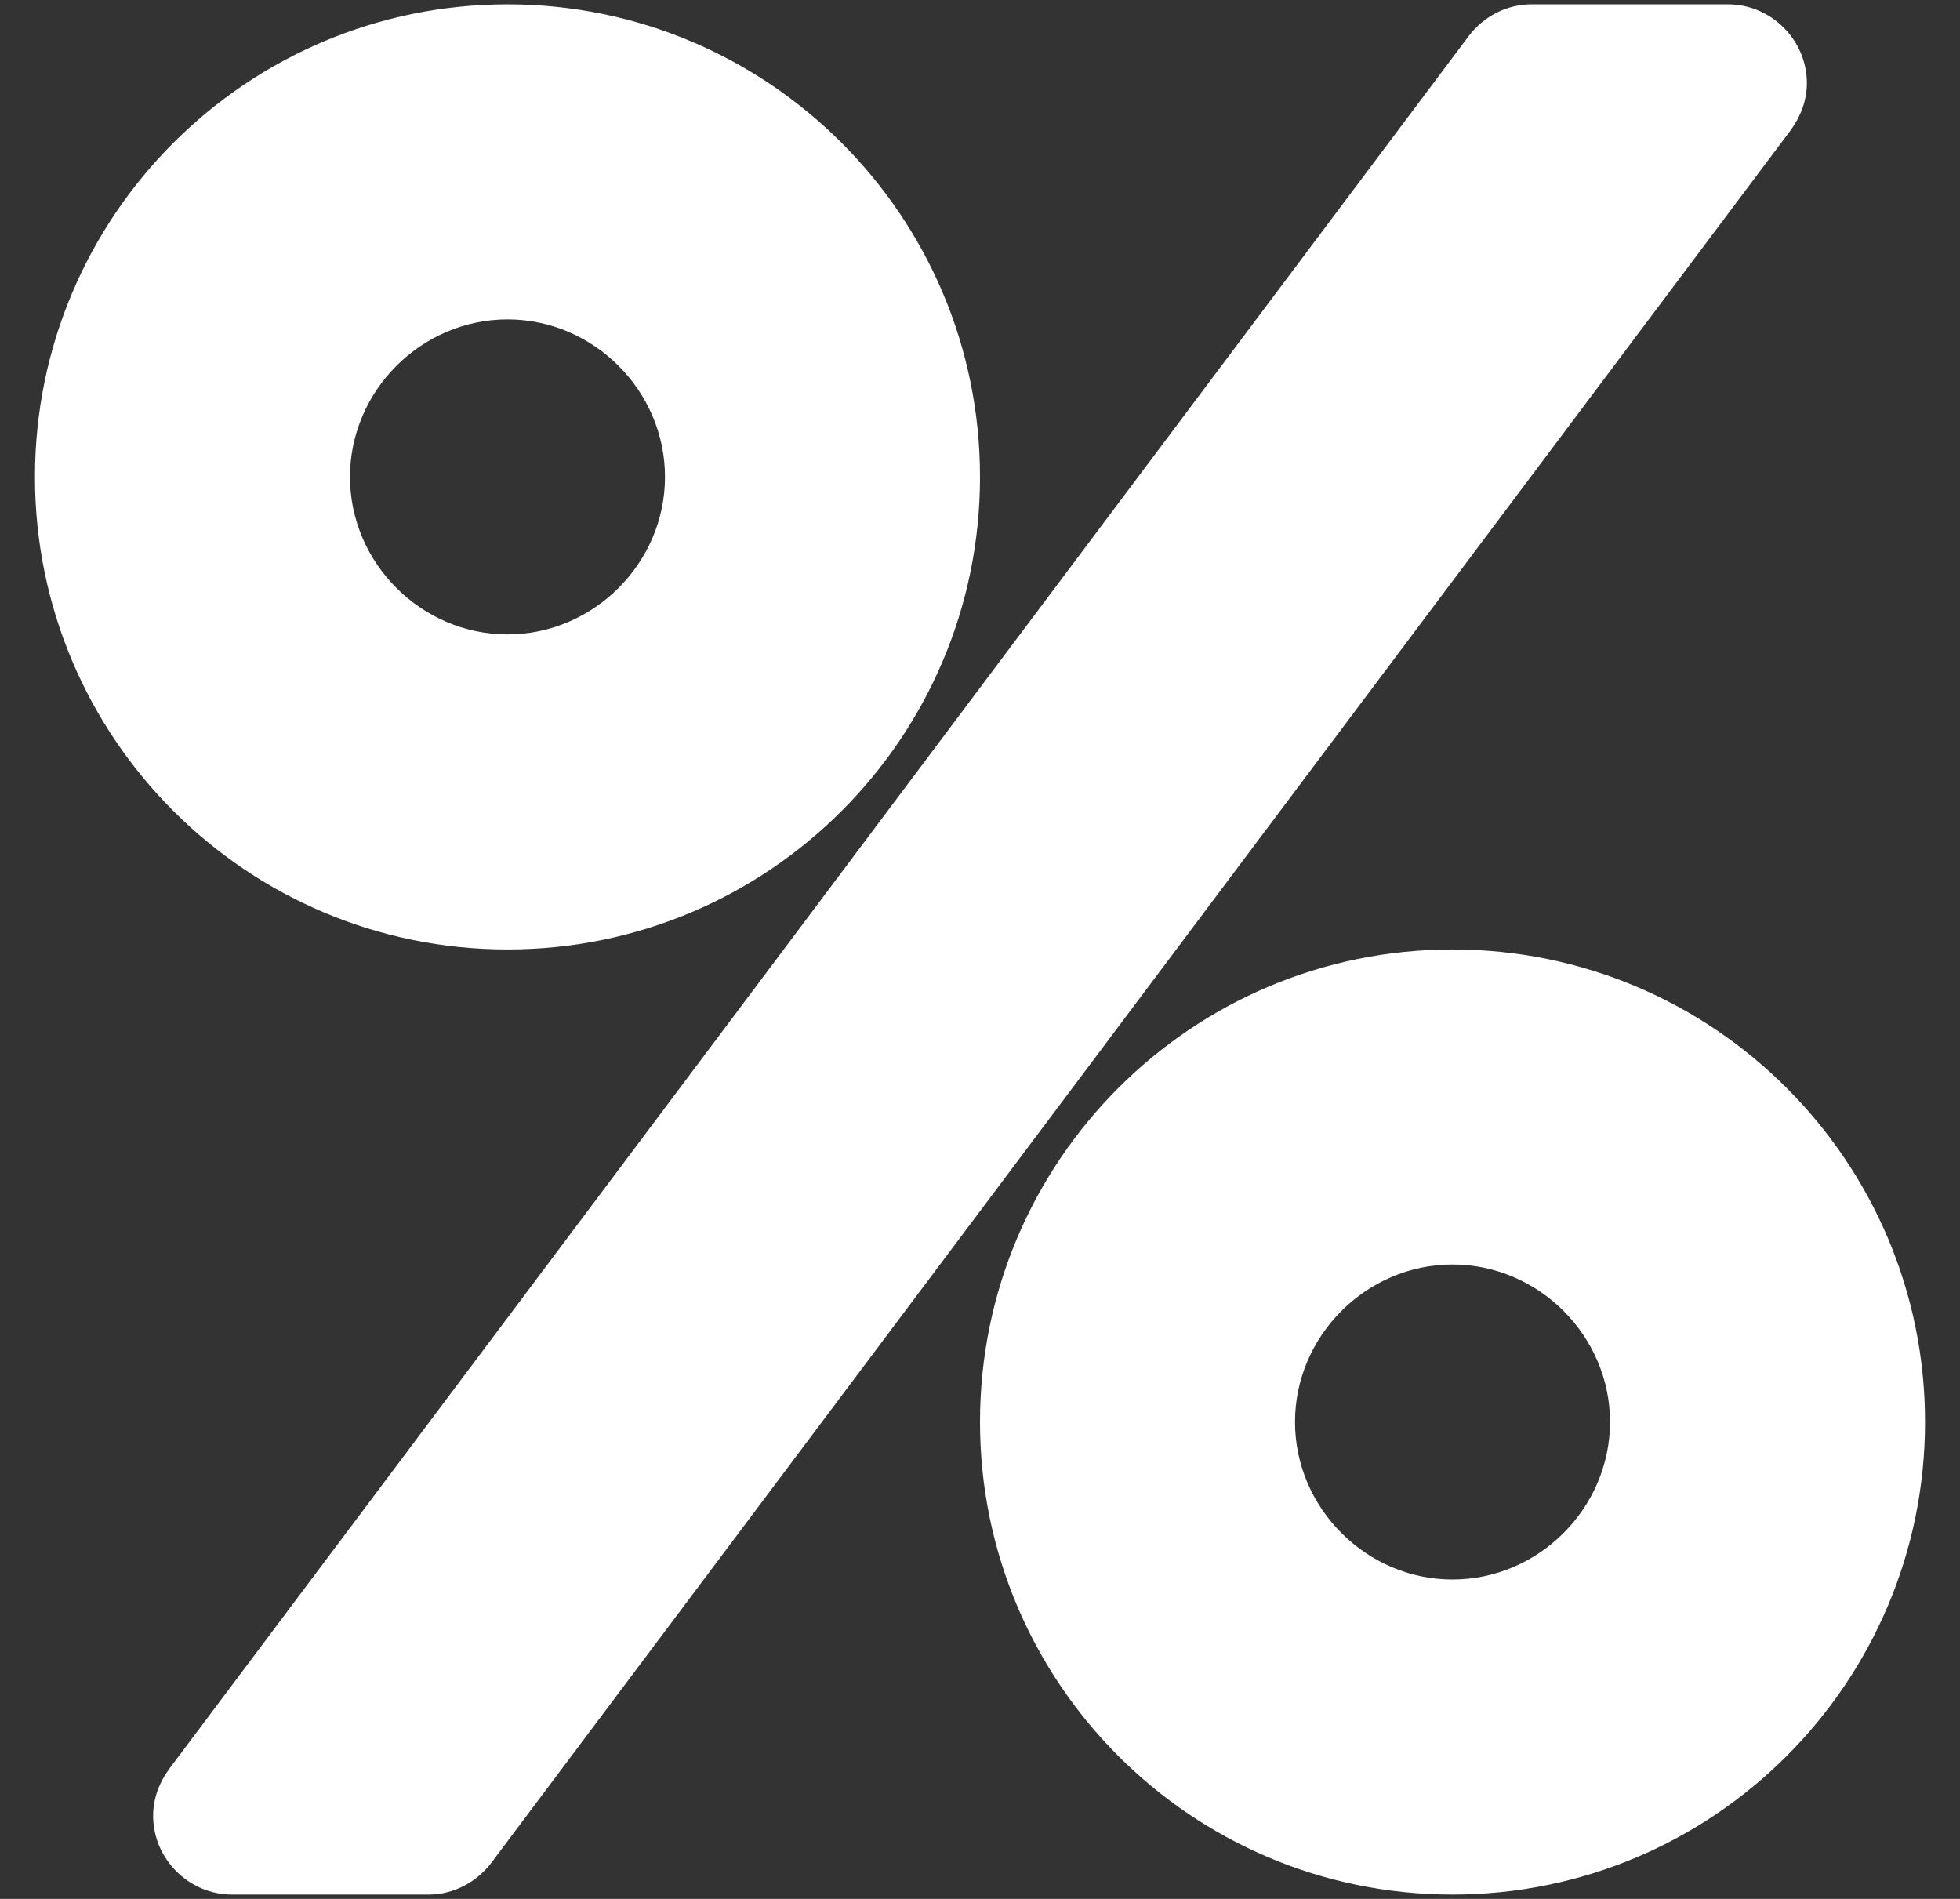 <svg width="32" height="31" viewBox="0 0 32 31" fill="none" xmlns="http://www.w3.org/2000/svg">
<rect x="0" y="0" width="32" height="31" fill="#333333" stroke="none"/>
<path d="M26.286 23.214C26.286 24.62 25.12 25.786 23.714 25.786C22.308 25.786 21.143 24.62 21.143 23.214C21.143 21.808 22.308 20.643 23.714 20.643C25.12 20.643 26.286 21.808 26.286 23.214ZM10.857 7.786C10.857 9.192 9.692 10.357 8.286 10.357C6.879 10.357 5.714 9.192 5.714 7.786C5.714 6.379 6.879 5.214 8.286 5.214C9.692 5.214 10.857 6.379 10.857 7.786ZM31.429 23.214C31.429 18.955 27.973 15.5 23.714 15.5C19.455 15.5 16 18.955 16 23.214C16 27.473 19.455 30.929 23.714 30.929C27.973 30.929 31.429 27.473 31.429 23.214ZM29.5 1.357C29.5 0.654 28.917 0.071 28.214 0.071H25C24.598 0.071 24.216 0.272 23.975 0.594L2.761 28.88C2.6 29.1 2.5 29.362 2.5 29.643C2.5 30.346 3.083 30.929 3.786 30.929H7C7.402 30.929 7.783 30.728 8.025 30.406L29.239 2.121C29.399 1.9 29.5 1.638 29.5 1.357ZM16 7.786C16 3.527 12.545 0.071 8.286 0.071C4.027 0.071 0.571 3.527 0.571 7.786C0.571 12.045 4.027 15.5 8.286 15.5C12.545 15.5 16 12.045 16 7.786Z" fill="white"/>
</svg>

